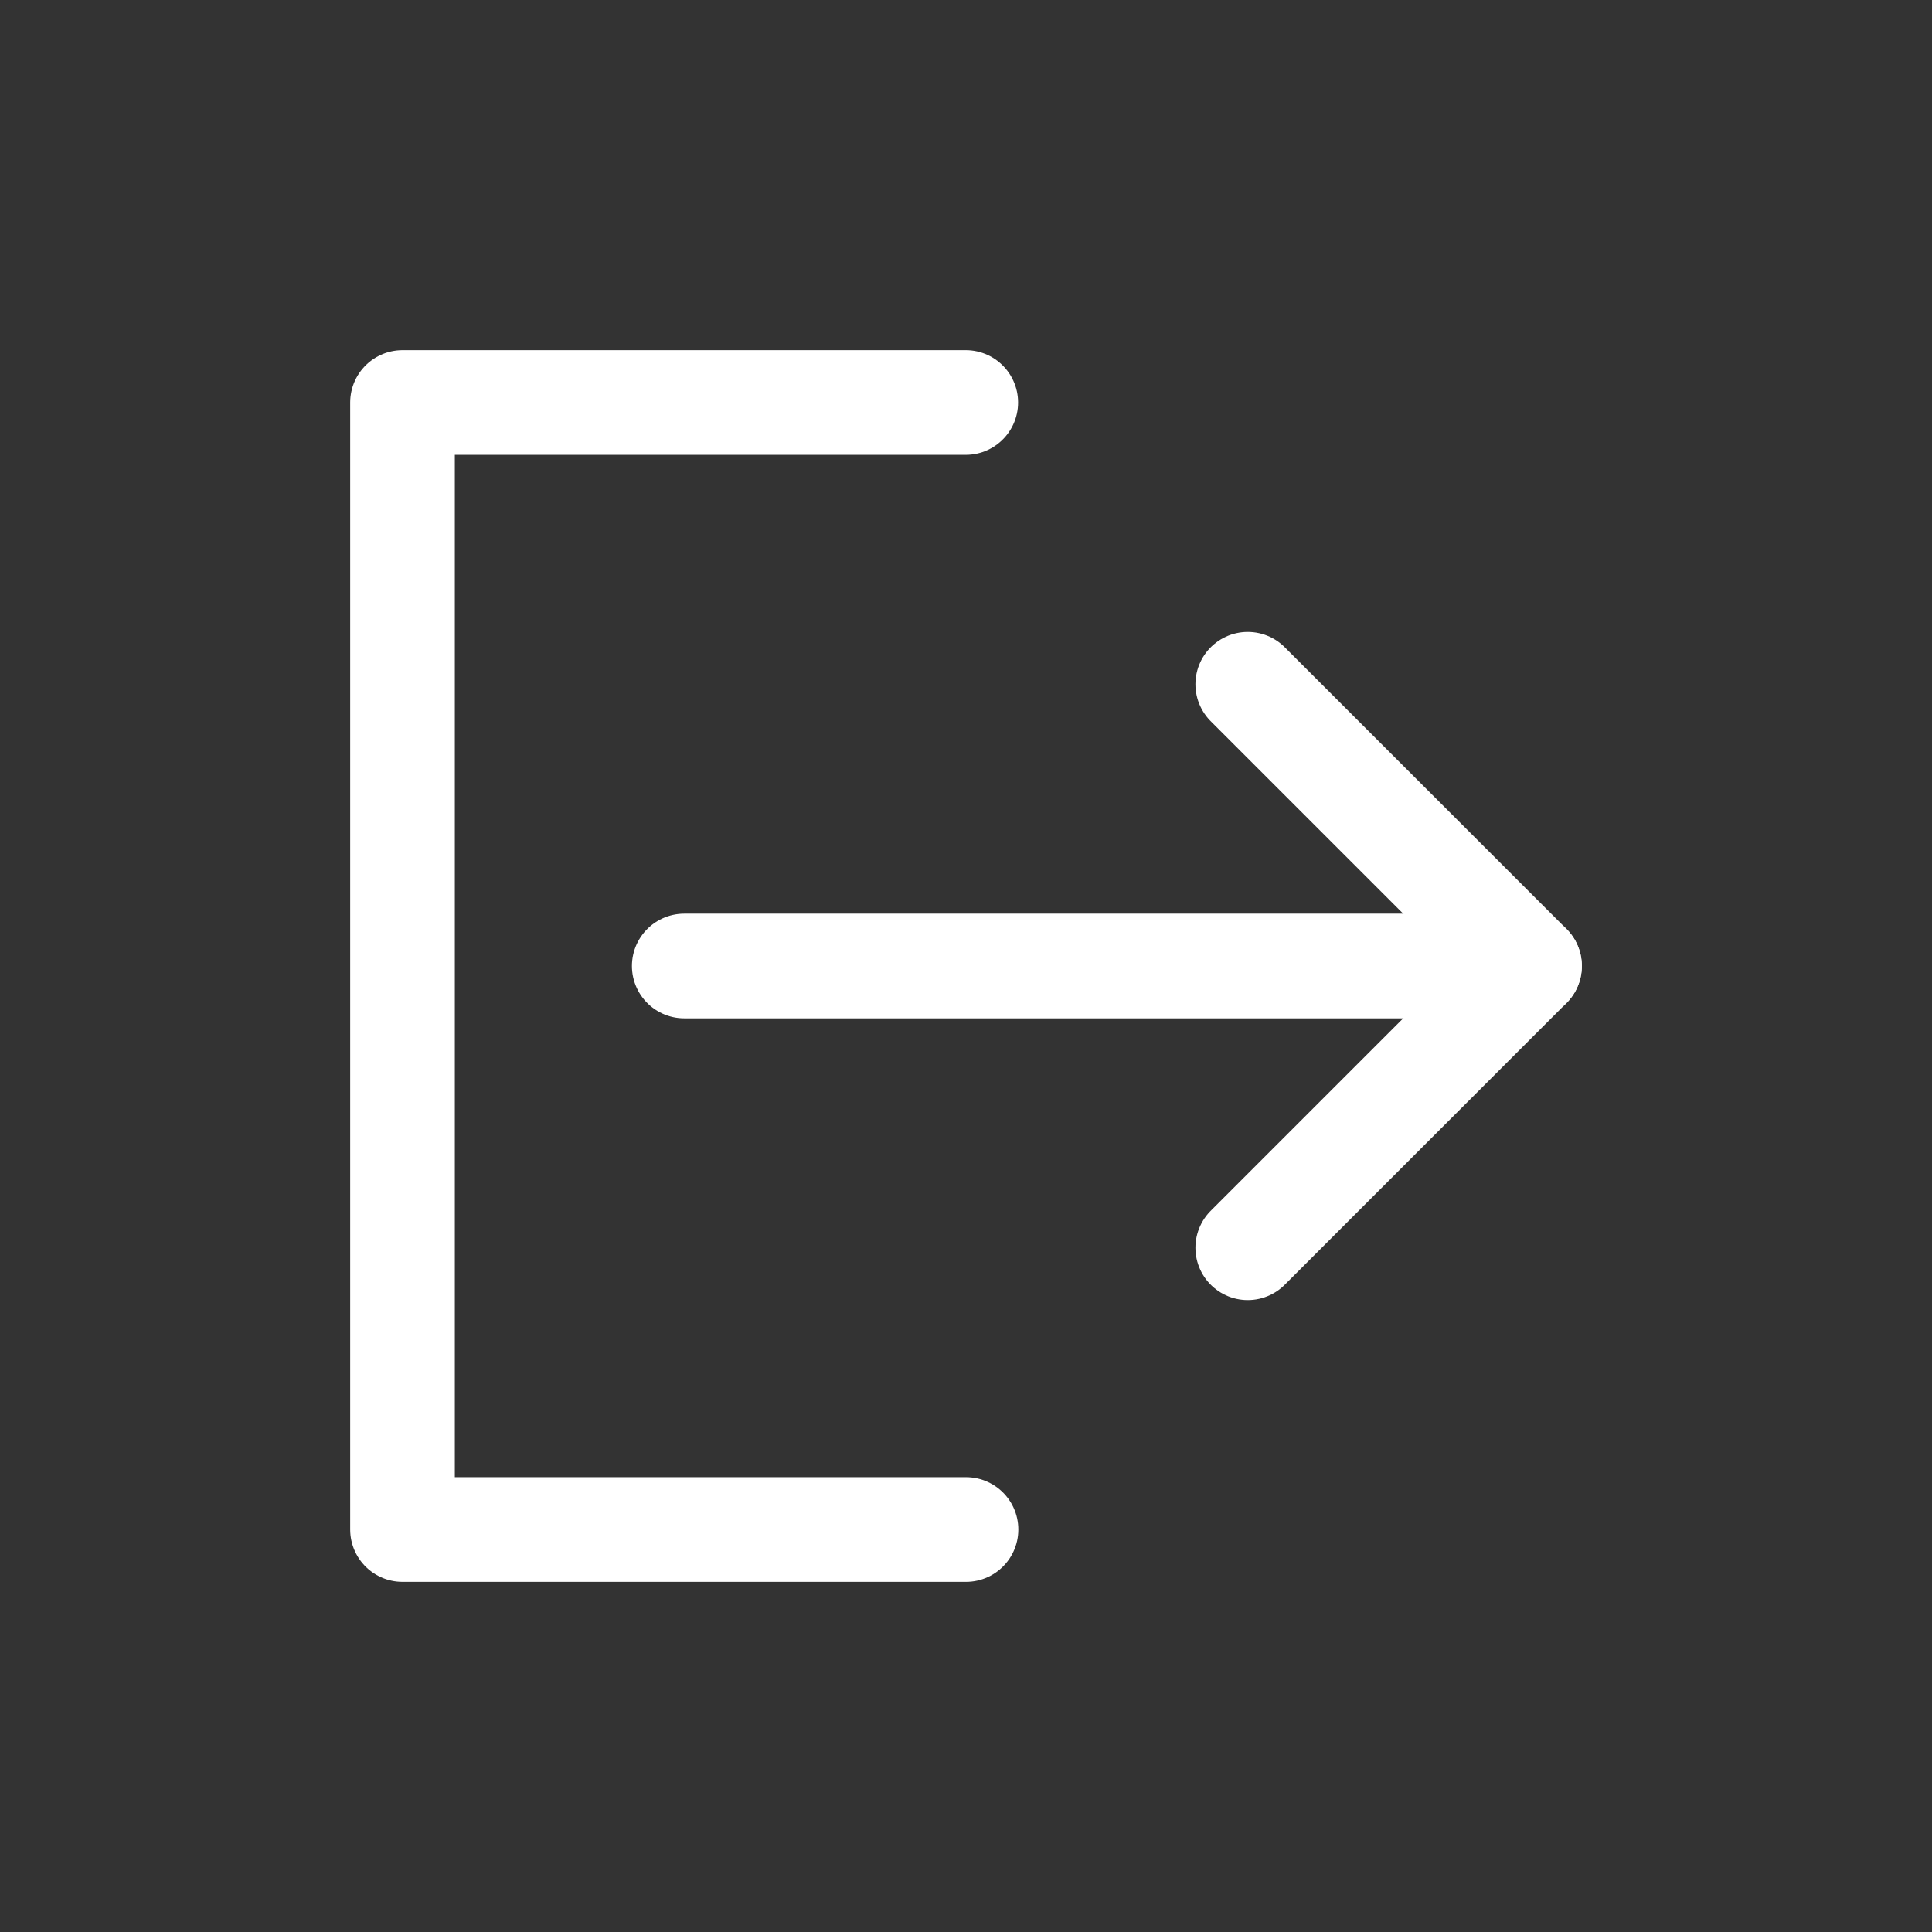 <svg width="24" height="24" viewBox="0 0 24 24" fill="none" xmlns="http://www.w3.org/2000/svg">
<rect x="0" y="0" width="24" height="24" fill="#333333" stroke="none"/>
<path d="M11.997 5H5V19H12" stroke="white" stroke-width="1.3" stroke-linecap="round" stroke-linejoin="round"/>
<path d="M15.5 15.5L19 12L15.5 8.5" stroke="white" stroke-width="1.3" stroke-linecap="round" stroke-linejoin="round"/>
<path d="M8.5 12H19" stroke="white" stroke-width="1.3" stroke-linecap="round" stroke-linejoin="round"/>
</svg>
